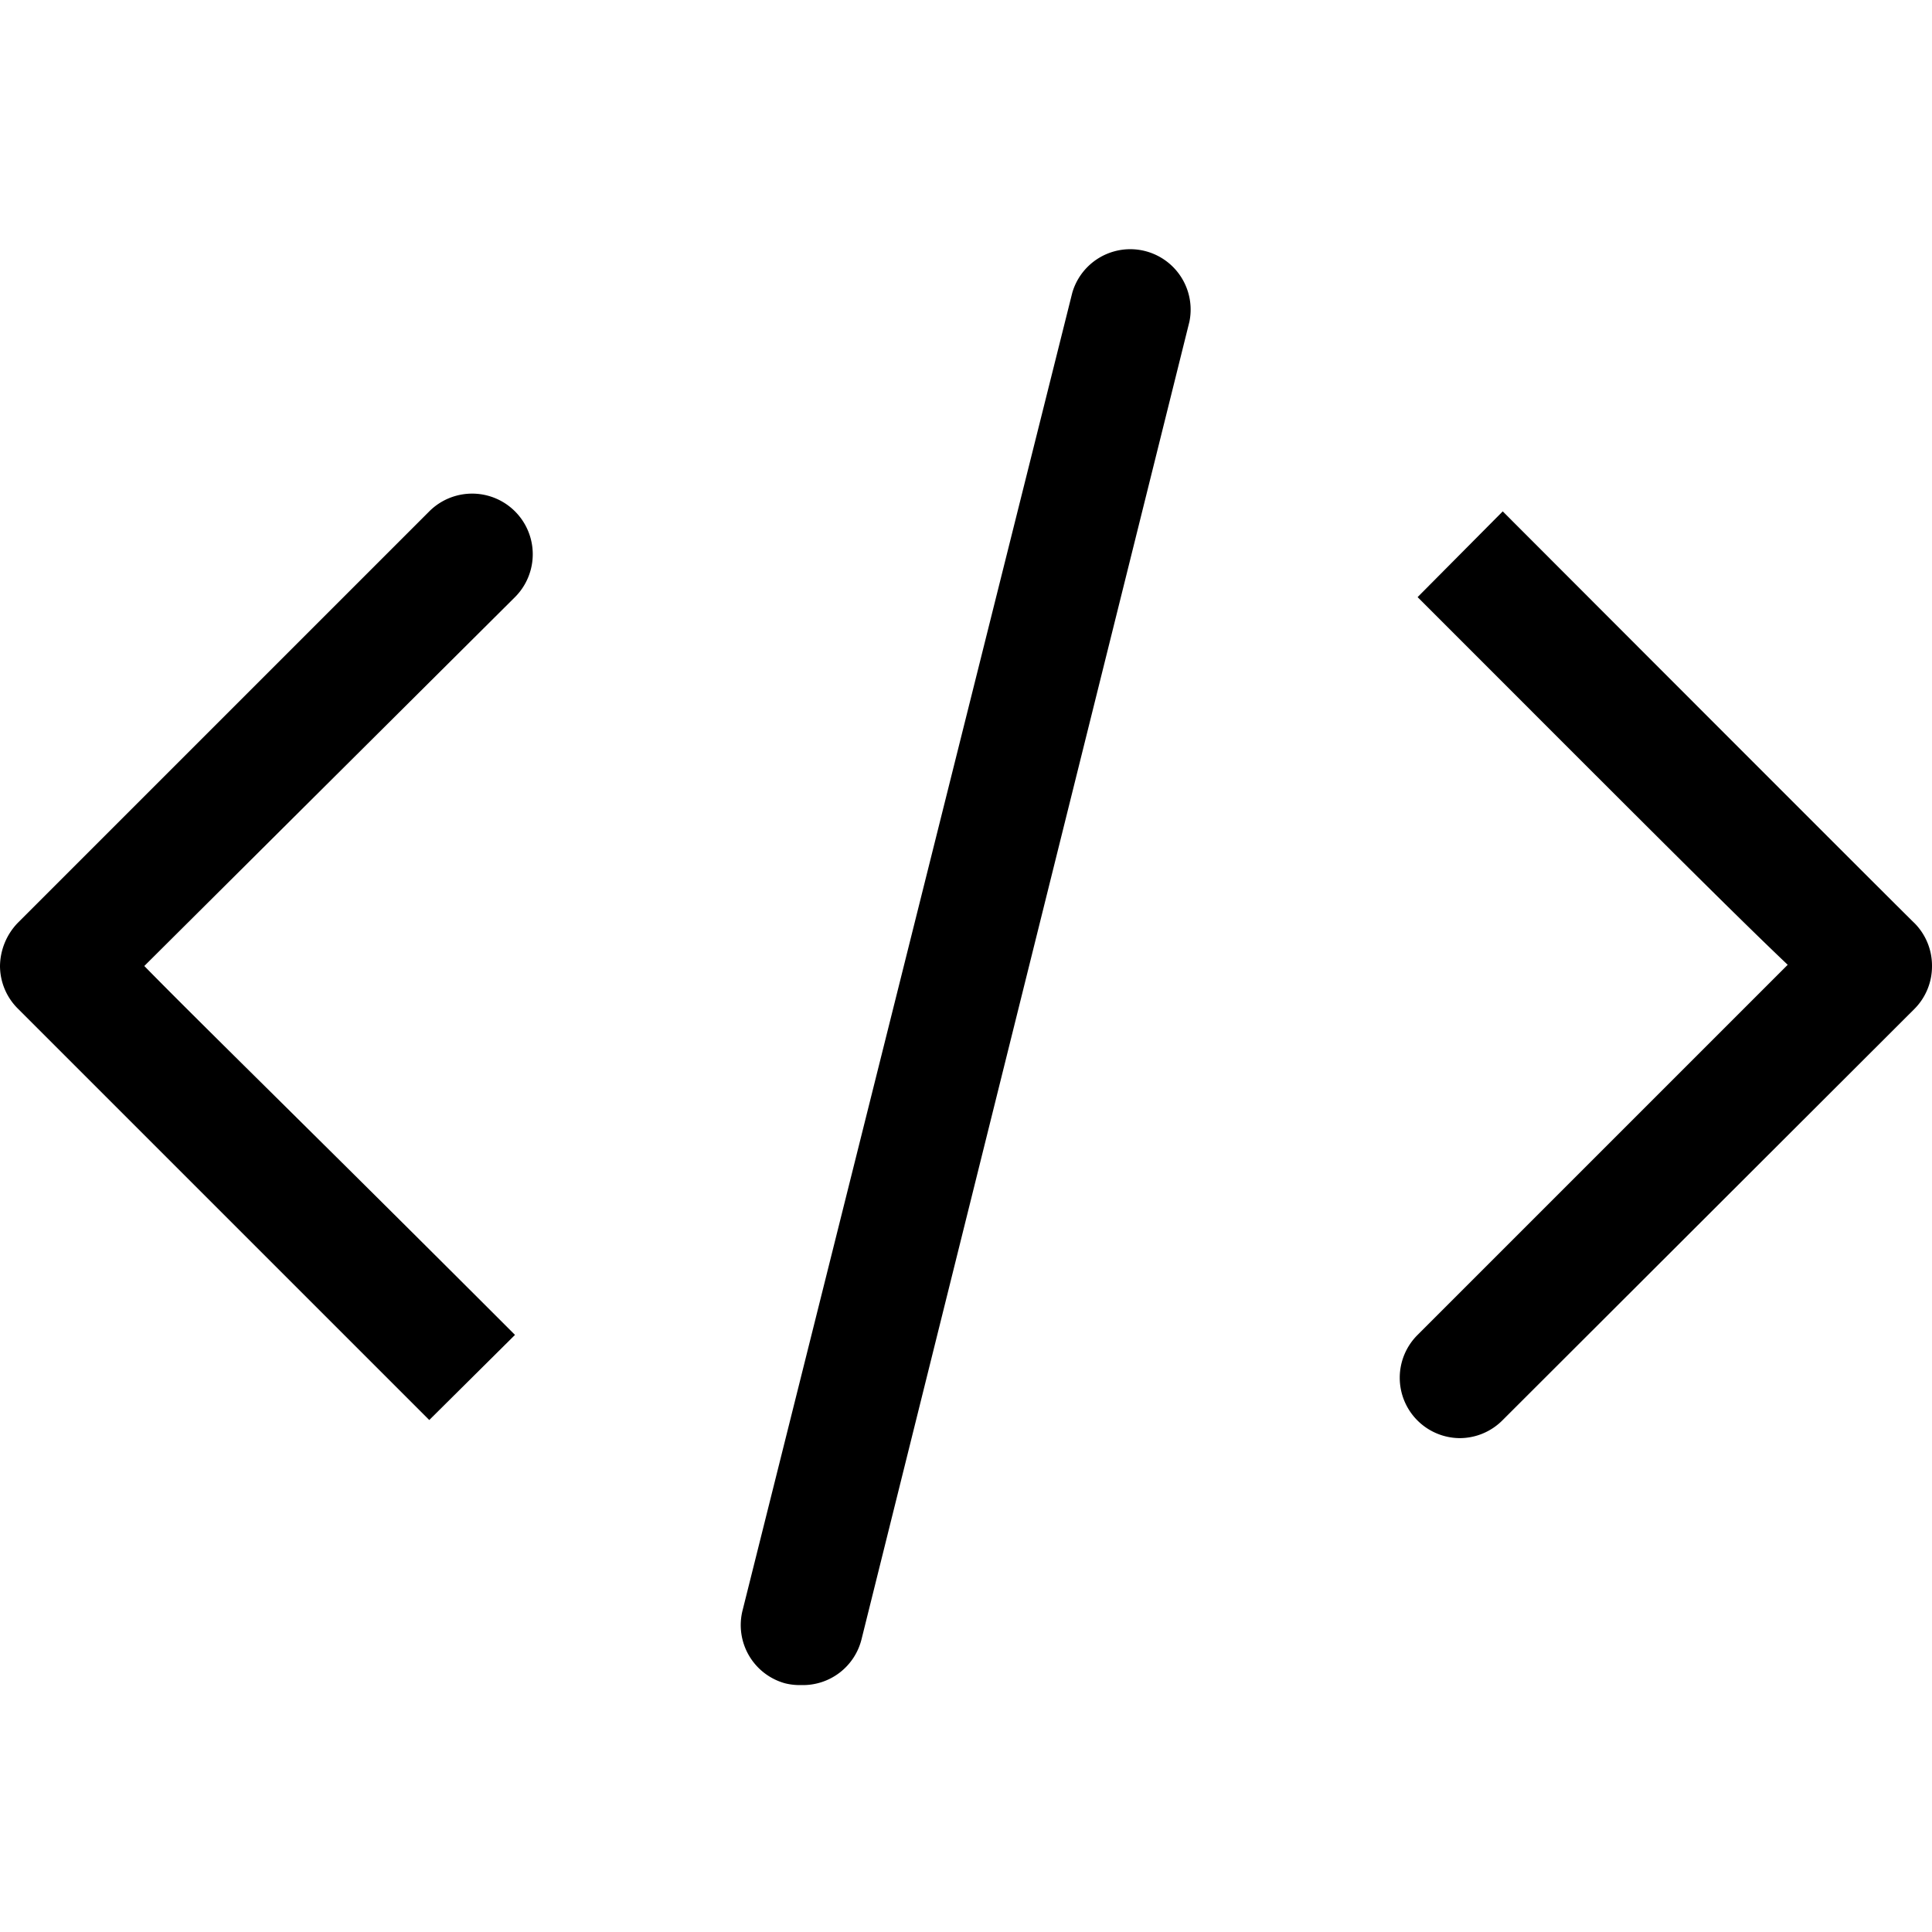 <?xml version="1.0" encoding="utf-8"?><!-- Uploaded to: SVG Repo, www.svgrepo.com, Generator: SVG Repo Mixer Tools -->
<svg fill="#000000" width="800px" height="800px" viewBox="0 0 32 32" xmlns="http://www.w3.org/2000/svg">
    <path d="M7.11,23.52l1.42-1.41C5.14,18.72,3.37,17,2.39,16L8.53,9.89A1,1,0,1,0,7.11,8.47L.29,15.29A1.05,1.05,0,0,0,0,16a1,1,0,0,0,.3.71Z"/>
    <path d="M31.71,15.29c-.1-.09-6.82-6.82-6.82-6.82L23.48,9.89c3.38,3.38,5.15,5.16,6.13,6.09l-6.13,6.13a1,1,0,0,0,.7,1.71,1,1,0,0,0,.71-.3l6.82-6.81A1,1,0,0,0,32,16,1,1,0,0,0,31.71,15.29Z"/>
    <path d="M13.27,27.91a1,1,0,0,0,1-.76L19.7,5.33a1,1,0,0,0-1.94-.48L12.3,26.67A1,1,0,0,0,13,27.88,1,1,0,0,0,13.27,27.91Z"/>
</svg>